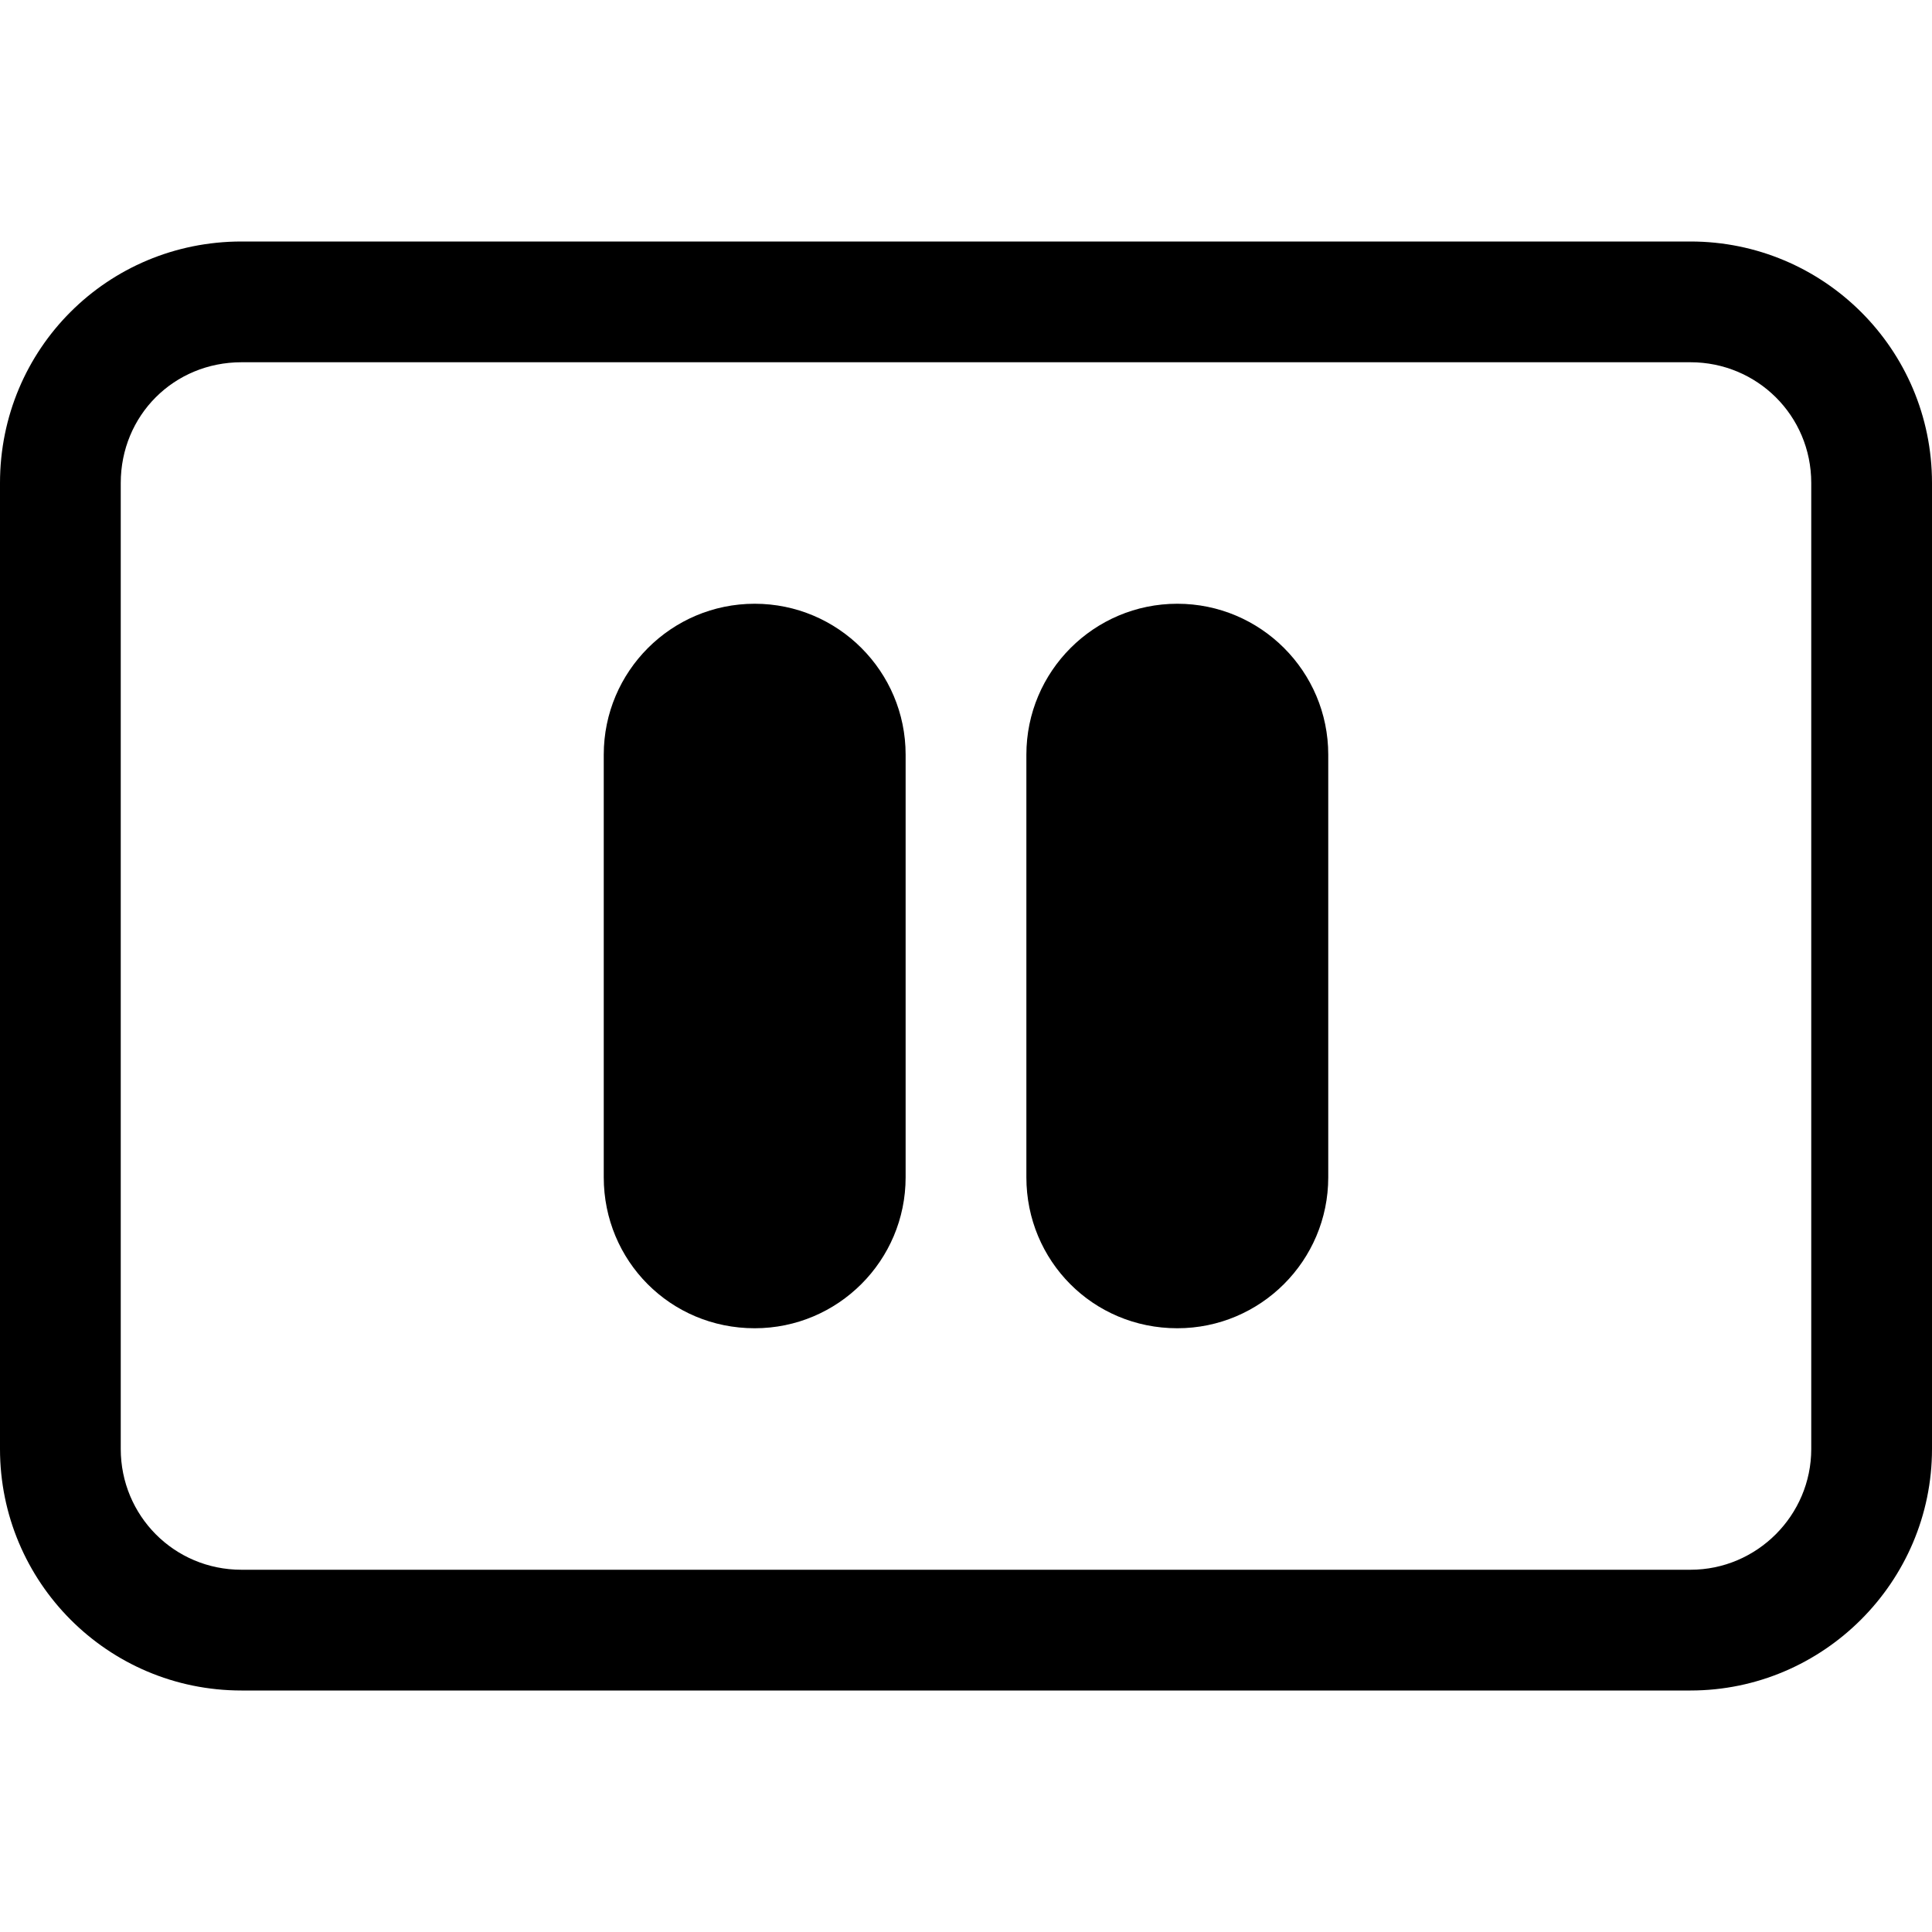 <svg viewBox="0 0 16 16" xmlns="http://www.w3.org/2000/svg"><g><path d="M6.25 5C5.56 5 5 5.56 5 6.25v3.5 0c0 .69.55 1.25 1.25 1.25 .69 0 1.25-.56 1.25-1.25v-3.5C7.5 5.56 6.94 5 6.25 5Zm3.5 0c-.69 0-1.25.56-1.25 1.25v3.5 0c0 .69.55 1.25 1.25 1.25 .69 0 1.25-.56 1.25-1.25v-3.5C11 5.56 10.44 5 9.75 5Z"/><path d="M0 4v0c0-1.11.89-2 2-2h12v0c1.1 0 2 .89 2 2v8 0c0 1.1-.9 2-2 2H2v0c-1.11 0-2-.9-2-2V4Zm15 0v0c0-.56-.45-1-1-1H2v0c-.56 0-1 .44-1 1v8 0c0 .55.44 1 1 1h12v0c.55 0 1-.45 1-1V4Z"/></g></svg>
